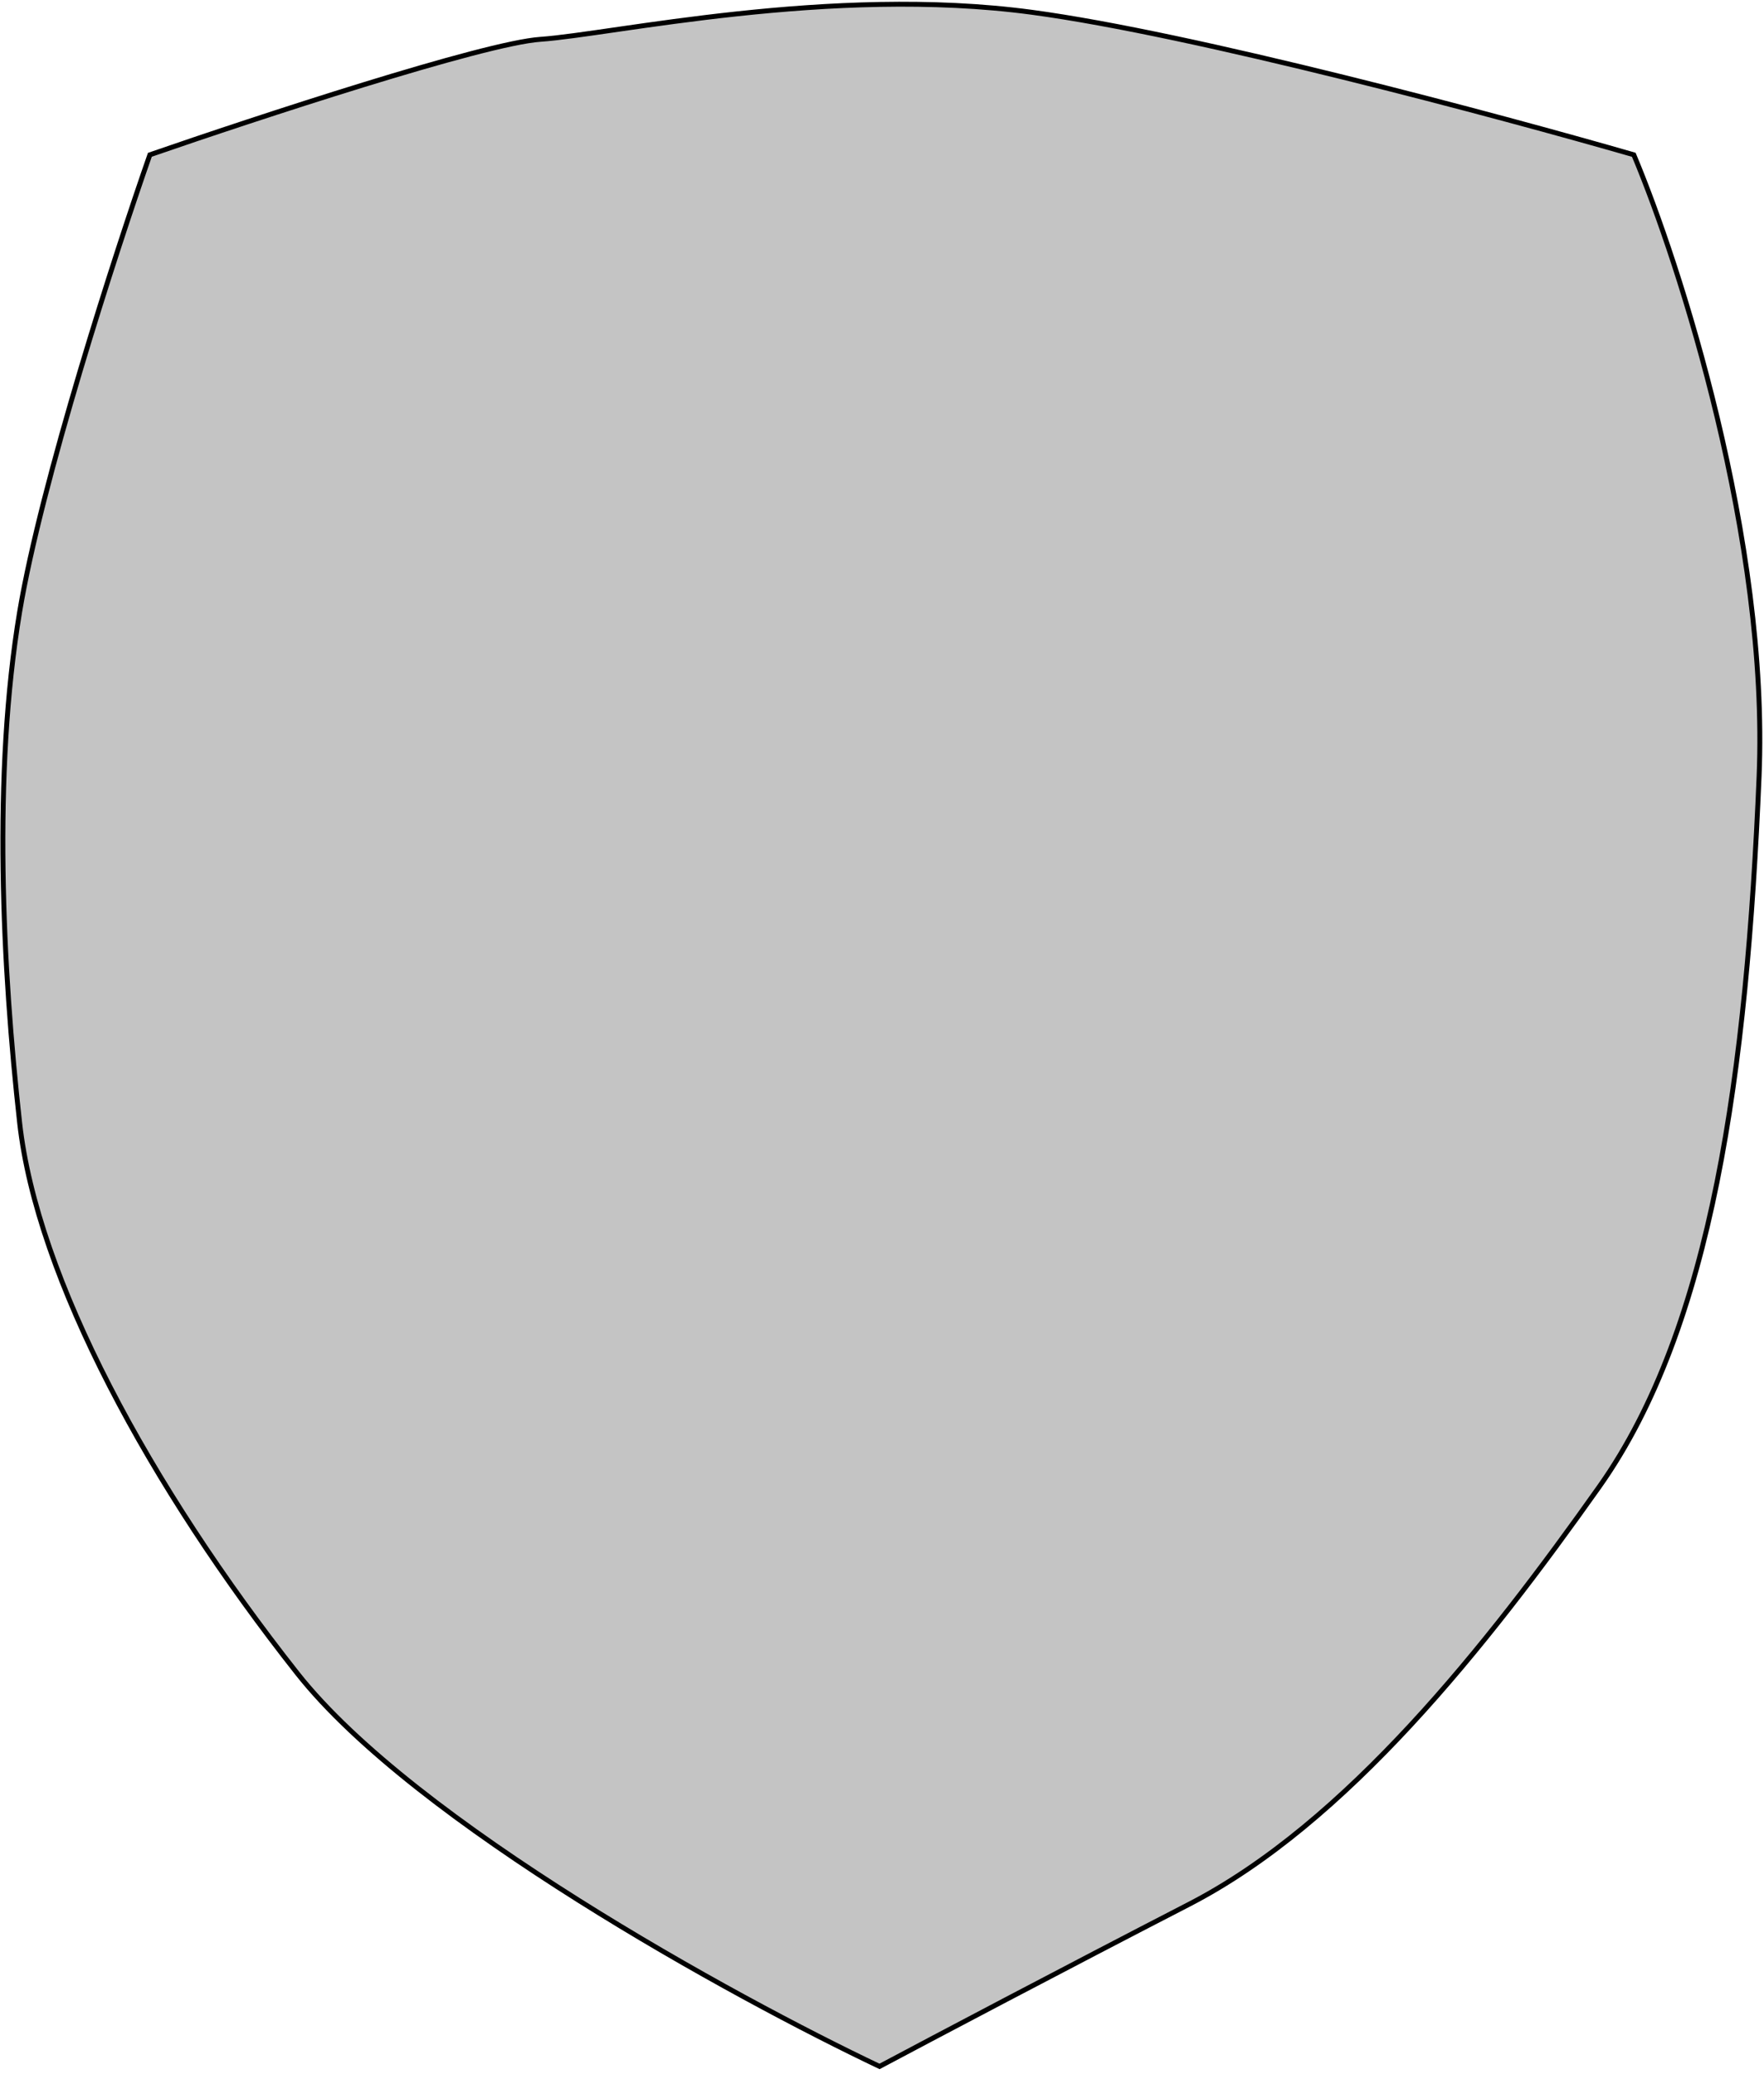 <svg width="359" height="422" viewBox="0 0 359 422" fill="none" xmlns="http://www.w3.org/2000/svg">
<path d="M110 8C98.4 8.8 52.166 24 30.5 31.5C23.5 51.5 8.4 98.1 4 124.5C-1.5 157.5 0.5 197 4 228.5C7.5 260 30.5 302.5 60.5 340.5C84.5 370.9 149.5 406.5 179 420.5C189.333 415 216.4 400.7 242 387.5C274 371 302.5 335 325.5 302.5C348.5 270 355.5 218 358 158C360 110 341.833 53.667 332.5 31.5C305.333 23.667 242.8 6.9 210 2.5C169 -3 124.5 7 110 8Z" fill="#C4C4C4" stroke="black"/>
</svg>
